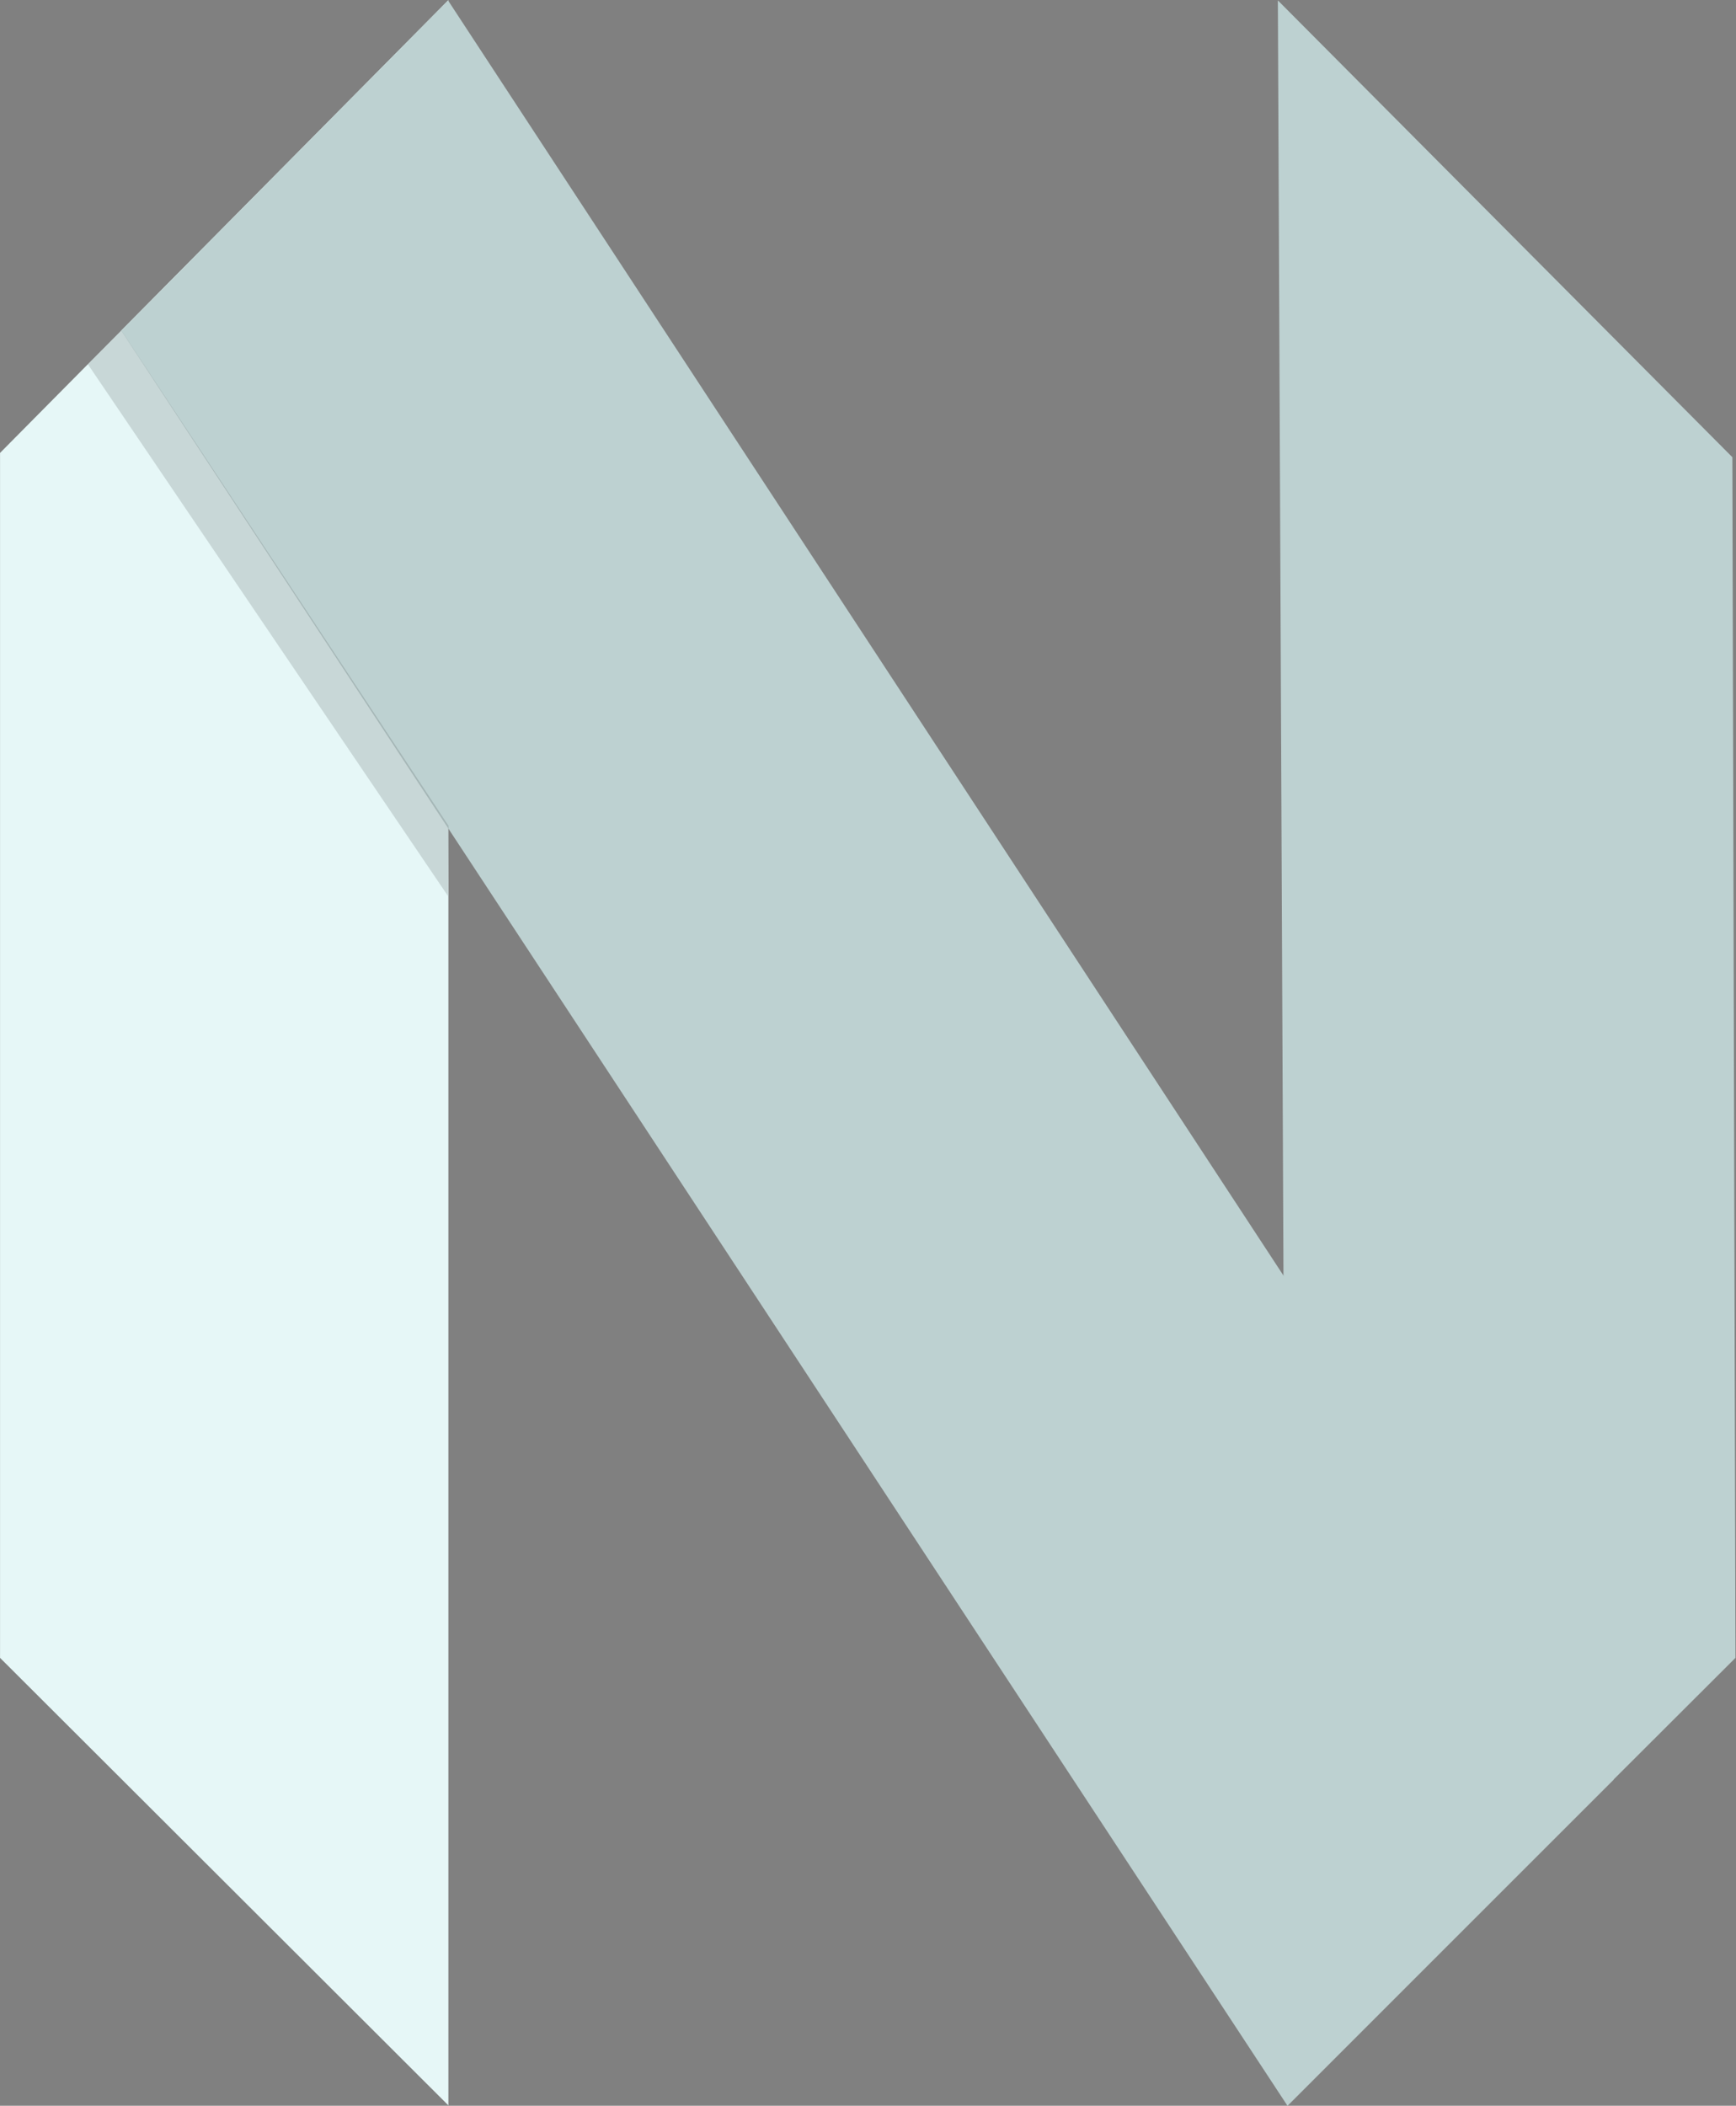 <svg fill="none" xmlns="http://www.w3.org/2000/svg" viewBox="0.8 0.1 39.03 47.33">
<rect x="0.8" y="0.1" width="39.03" height="47.33" fill="#808080" stroke="none"/>
<path fill-rule="evenodd" clip-rule="evenodd" d="M0.801 10.28L10.881 0.103V47.422L0.801 37.363V10.28Z" fill="#E6F7F7"/>
<path fill-rule="evenodd" clip-rule="evenodd" d="M39.748 10.376L29.53 0.109L29.738 47.422L39.818 37.363L39.748 10.376Z" fill="#BDD1D1"/>
<path fill-rule="evenodd" clip-rule="evenodd" d="M10.874 0.111L37.08 40.099L29.747 47.432L3.527 7.533L10.874 0.111Z" fill="#BDD1D1"/>
<path fill-rule="evenodd" clip-rule="evenodd" d="M10.883 18.66L10.869 20.235L2.777 8.289L3.527 7.526L10.883 18.66Z" fill="black" fill-opacity="0.13"/>
</svg>